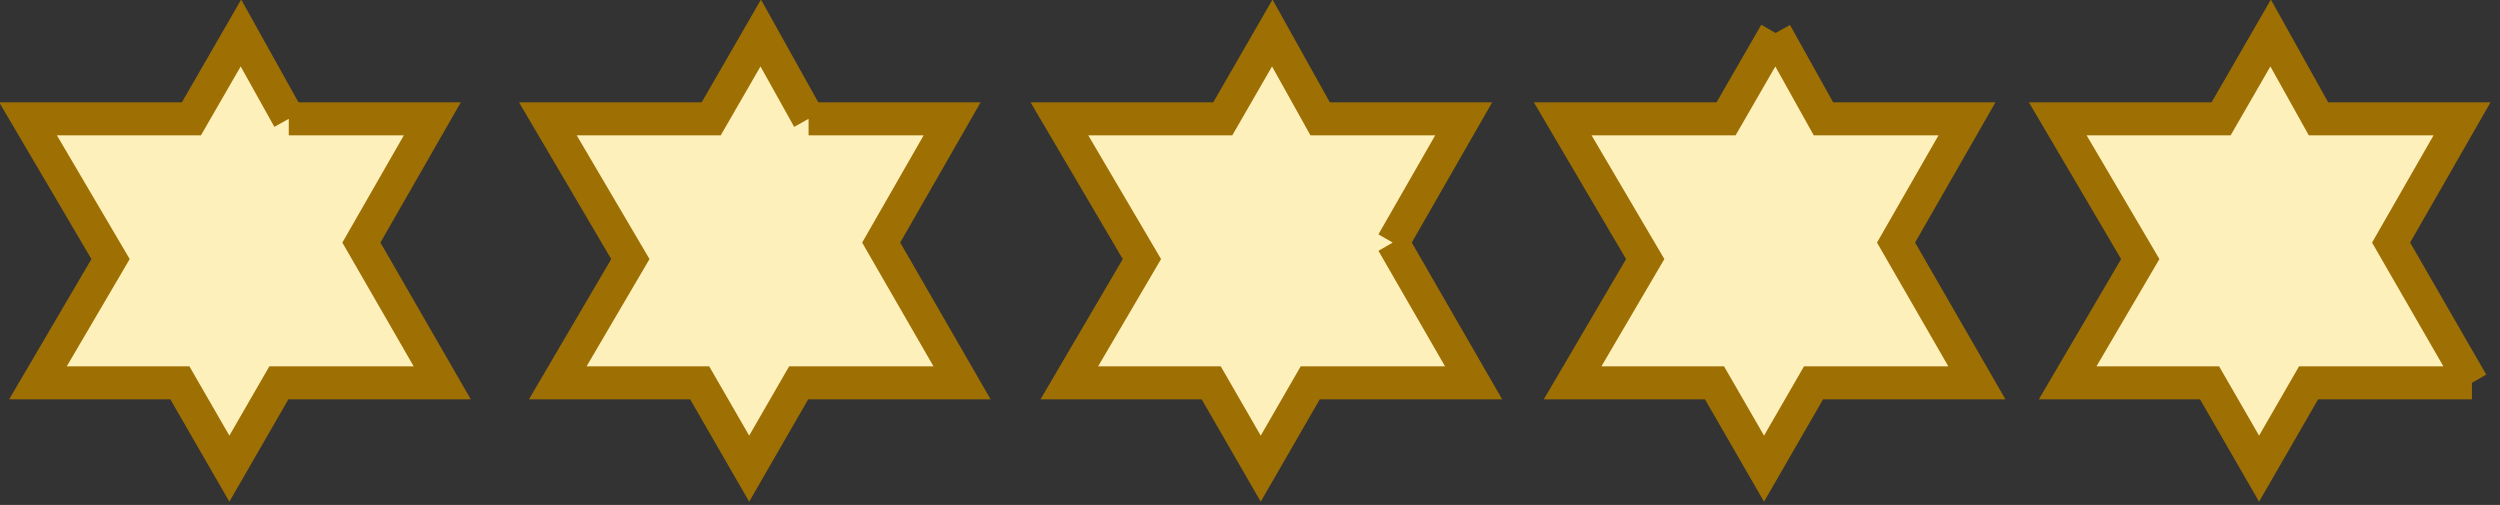 <?xml version="1.0" encoding="UTF-8" standalone="no"?>
<svg xmlns:xlink="http://www.w3.org/1999/xlink" height="15.3px" width="75.75px" xmlns="http://www.w3.org/2000/svg">
  <rect width="100%" height="100%" fill="#333333" stroke="none"/>
  <g transform="matrix(1.0, 0.0, 0.0, 1.0, 0.85, 1.0)">
    <path d="M74.05 10.6 L69.1 10.6 67.6 13.2 66.1 10.6 61.8 10.6 64.0 6.85 61.5 2.6 66.45 2.6 67.95 0.0 69.4 2.6 73.75 2.6 71.6 6.35 74.05 10.6 M52.95 0.0 L54.4 2.6 58.75 2.6 56.6 6.35 59.05 10.6 54.1 10.6 52.6 13.2 51.1 10.6 46.8 10.6 49.0 6.85 46.5 2.6 51.45 2.6 52.95 0.0 M41.35 6.35 L43.8 10.6 38.85 10.6 37.35 13.2 35.85 10.6 31.55 10.6 33.75 6.85 31.25 2.6 36.2 2.6 37.7 0.0 39.15 2.6 43.5 2.6 41.35 6.35 M23.65 2.6 L28.0 2.6 25.85 6.35 28.3 10.6 23.35 10.6 21.85 13.2 20.35 10.6 16.05 10.6 18.25 6.85 15.75 2.6 20.7 2.6 22.2 0.0 23.65 2.6 M7.9 2.6 L12.25 2.6 10.1 6.35 12.55 10.6 7.6 10.6 6.1 13.2 4.6 10.6 0.3 10.6 2.5 6.85 0.0 2.6 4.95 2.6 6.45 0.0 7.9 2.6" fill="#fef0ba" fill-rule="evenodd" stroke="none"/>
    <path d="M74.05 10.6 L69.1 10.6 67.6 13.2 66.1 10.6 61.8 10.6 64.0 6.85 61.5 2.6 66.45 2.6 67.95 0.0 69.4 2.6 73.75 2.6 71.6 6.35 74.05 10.6 M52.95 0.0 L54.4 2.6 58.75 2.6 56.6 6.35 59.05 10.6 54.1 10.6 52.6 13.2 51.1 10.6 46.8 10.6 49.0 6.85 46.5 2.6 51.45 2.6 52.95 0.0 M41.35 6.35 L43.8 10.6 38.85 10.6 37.35 13.2 35.85 10.6 31.55 10.6 33.75 6.85 31.25 2.6 36.2 2.6 37.7 0.0 39.15 2.6 43.5 2.6 41.35 6.35 M23.65 2.6 L28.0 2.6 25.85 6.35 28.3 10.6 23.35 10.6 21.85 13.2 20.35 10.6 16.05 10.6 18.25 6.85 15.75 2.6 20.7 2.6 22.2 0.0 23.65 2.6 M7.9 2.6 L12.25 2.6 10.1 6.35 12.55 10.6 7.6 10.6 6.1 13.2 4.6 10.6 0.3 10.6 2.5 6.85 0.0 2.6 4.95 2.6 6.45 0.0 7.9 2.6" fill="none" stroke="#9e7003" stroke-linecap="butt" stroke-linejoin="miter-clip" stroke-miterlimit="3.0" stroke-width="1.0"/>
  </g>
</svg>
